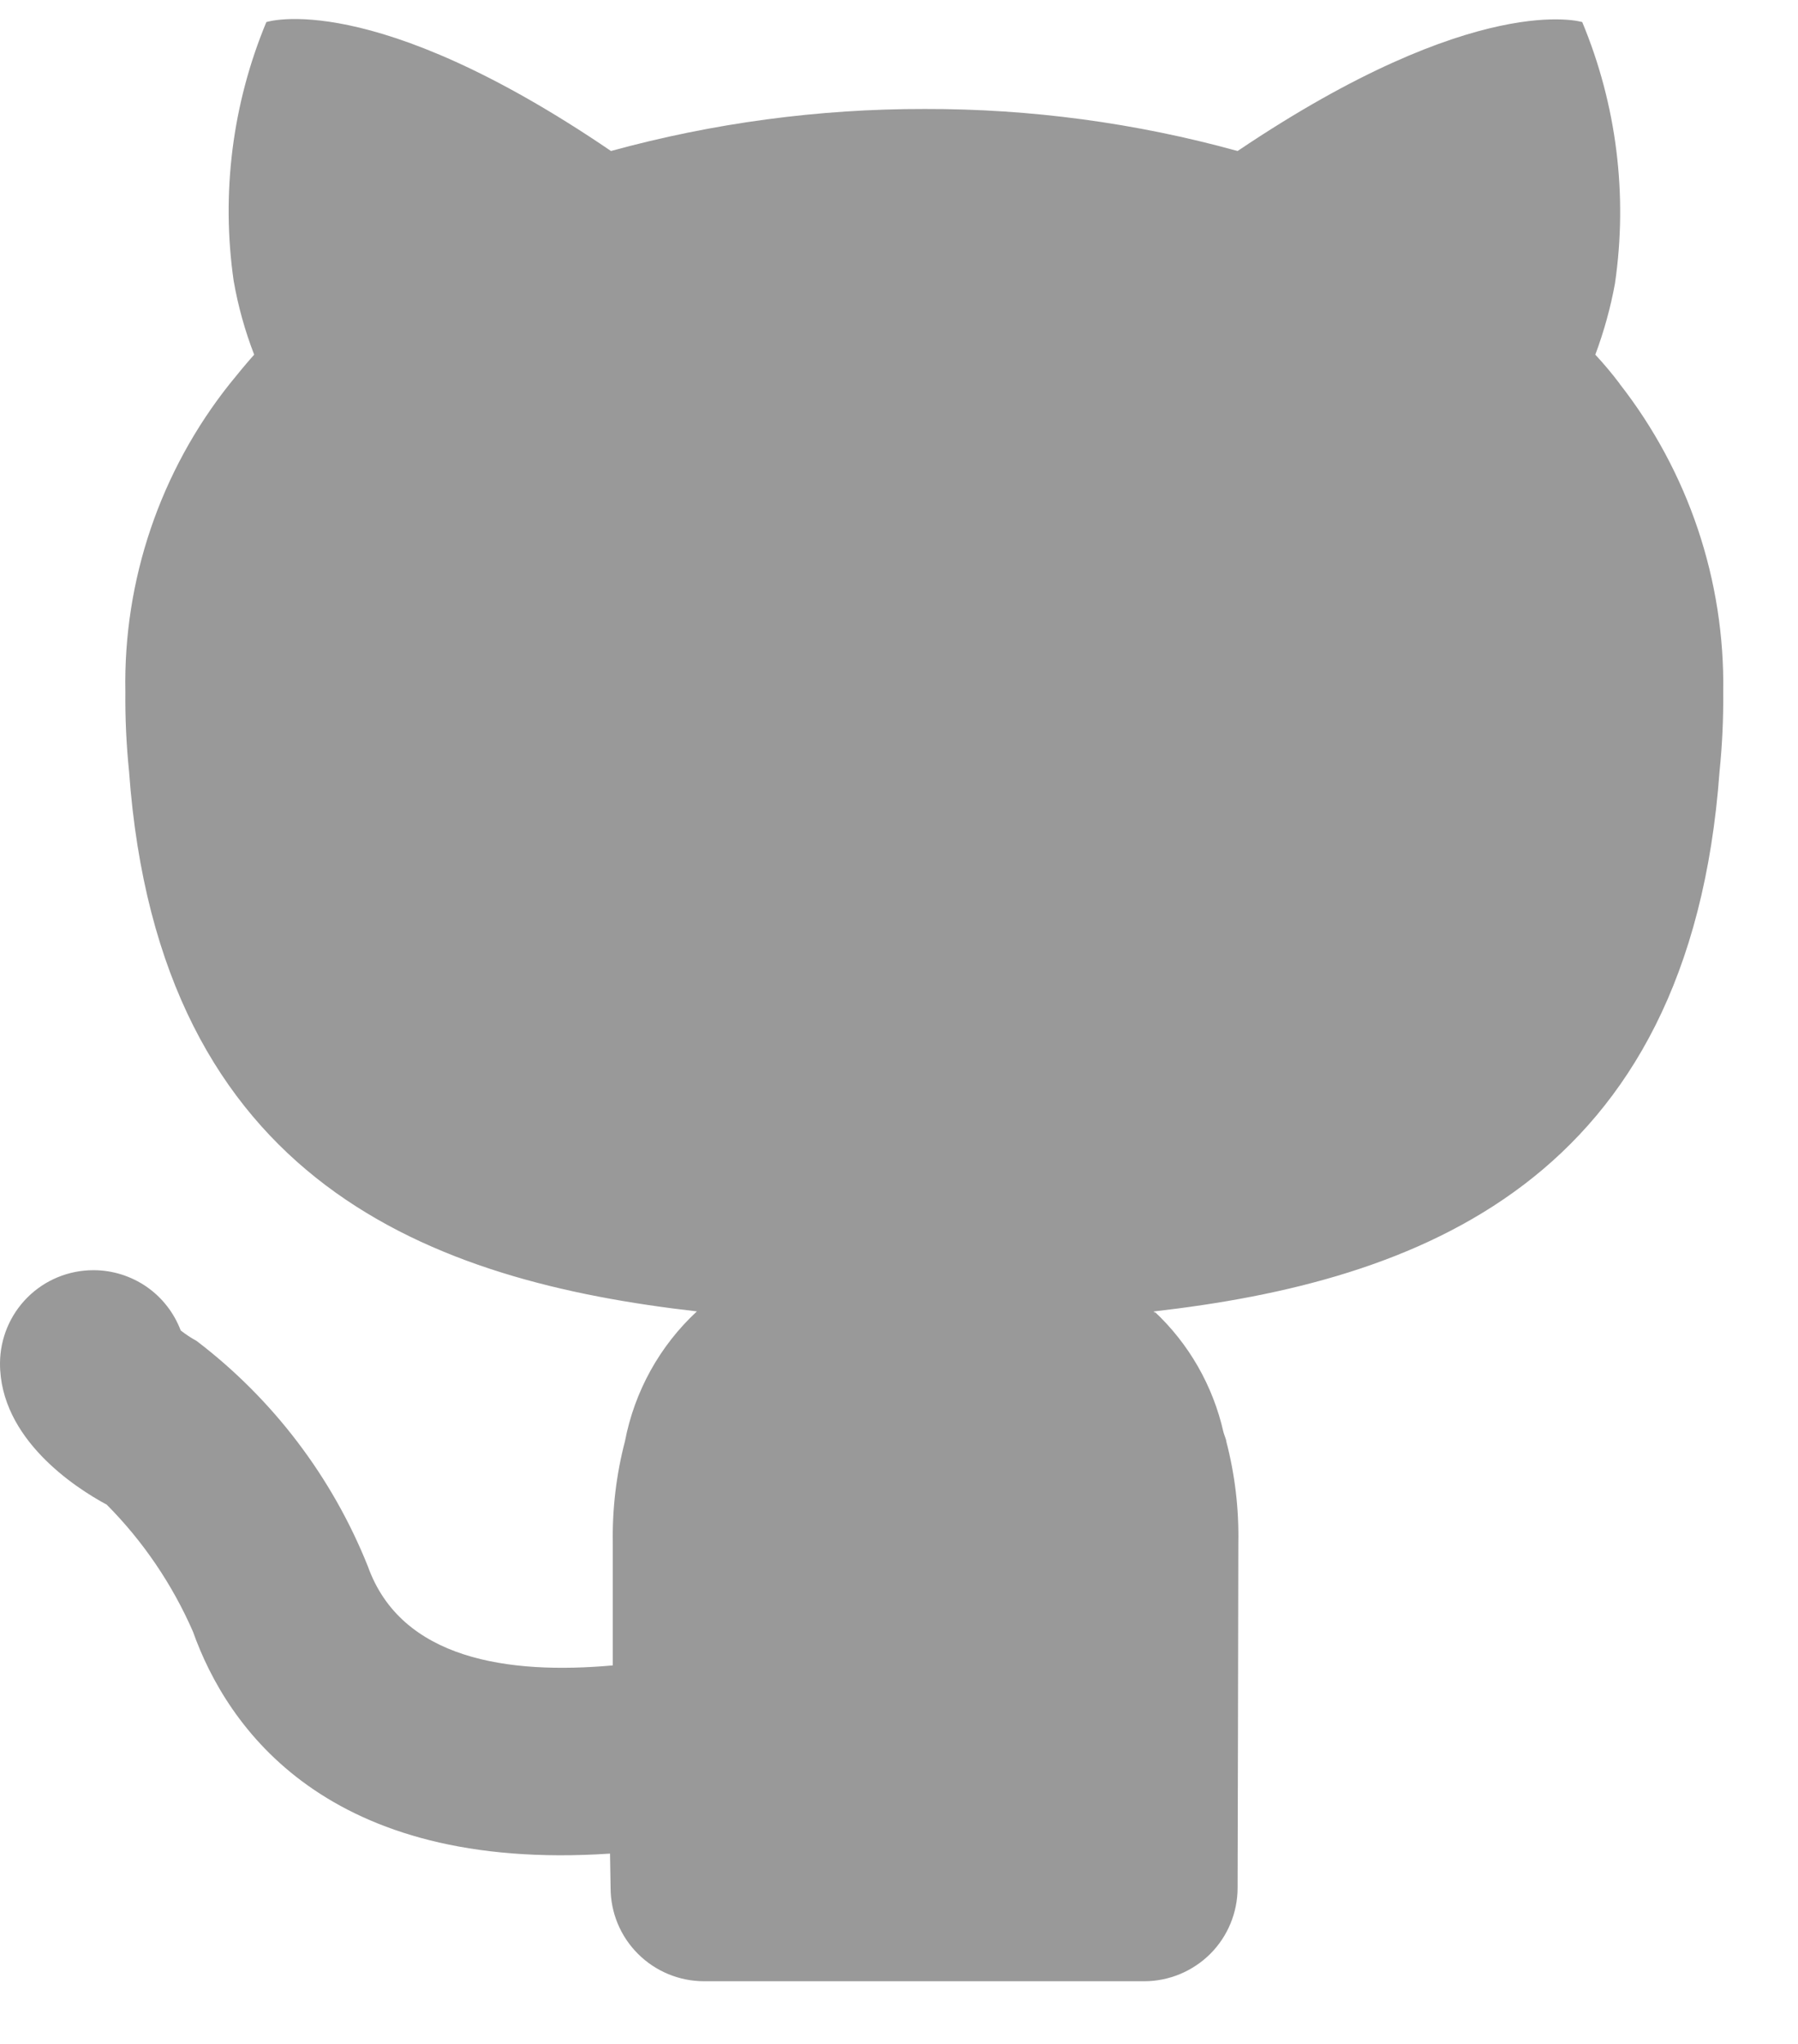 <svg width="22" height="25" viewBox="0 0 22 25" fill="none" xmlns="http://www.w3.org/2000/svg">
<path d="M19.817 4.692C19.724 4.569 19.625 4.451 19.52 4.338C19.625 4.056 19.706 3.766 19.76 3.47C19.919 2.387 19.781 1.281 19.36 0.27C19.36 0.27 18.08 -0.13 15.143 1.847C13.896 1.503 12.609 1.33 11.315 1.333C10.018 1.331 8.726 1.504 7.476 1.847C4.539 -0.153 3.259 0.27 3.259 0.27C2.843 1.27 2.705 2.364 2.859 3.435C2.913 3.744 2.997 4.046 3.11 4.338C3.008 4.452 2.905 4.578 2.813 4.692C1.961 5.762 1.508 7.096 1.534 8.463C1.531 8.788 1.546 9.112 1.579 9.435C1.945 14.497 5.316 15.674 8.527 16.04C8.072 16.462 7.764 17.018 7.647 17.628C7.541 18.034 7.491 18.453 7.498 18.873V20.37C6.22 20.485 4.908 20.298 4.501 19.158C4.064 18.066 3.34 17.113 2.405 16.401C2.337 16.364 2.272 16.321 2.211 16.273C2.129 16.057 1.984 15.871 1.794 15.739C1.604 15.608 1.379 15.537 1.148 15.536H1.143C0.841 15.536 0.551 15.655 0.337 15.868C0.123 16.081 0.002 16.37 9.46179e-06 16.673C-0.003 17.601 0.926 18.2 1.306 18.404C1.751 18.852 2.108 19.378 2.361 19.957C2.777 21.126 3.994 22.903 7.464 22.672L7.466 22.784L7.471 23.09C7.471 23.393 7.591 23.684 7.806 23.898C8.02 24.112 8.311 24.233 8.614 24.233H14.001C14.304 24.233 14.594 24.112 14.809 23.898C15.023 23.684 15.143 23.393 15.143 23.09C15.143 23.09 15.152 19.479 15.152 18.873C15.16 18.453 15.11 18.034 15.004 17.628L15.002 17.621L15.006 17.628C14.996 17.588 14.981 17.556 14.97 17.517C14.842 16.951 14.548 16.436 14.124 16.04L14.138 16.064L14.115 16.041C17.326 15.675 20.674 14.475 21.04 9.436C21.073 9.113 21.088 8.789 21.085 8.464C21.106 7.1 20.658 5.769 19.817 4.694V4.692Z" fill="black" fill-opacity="0.4"/>
</svg>

